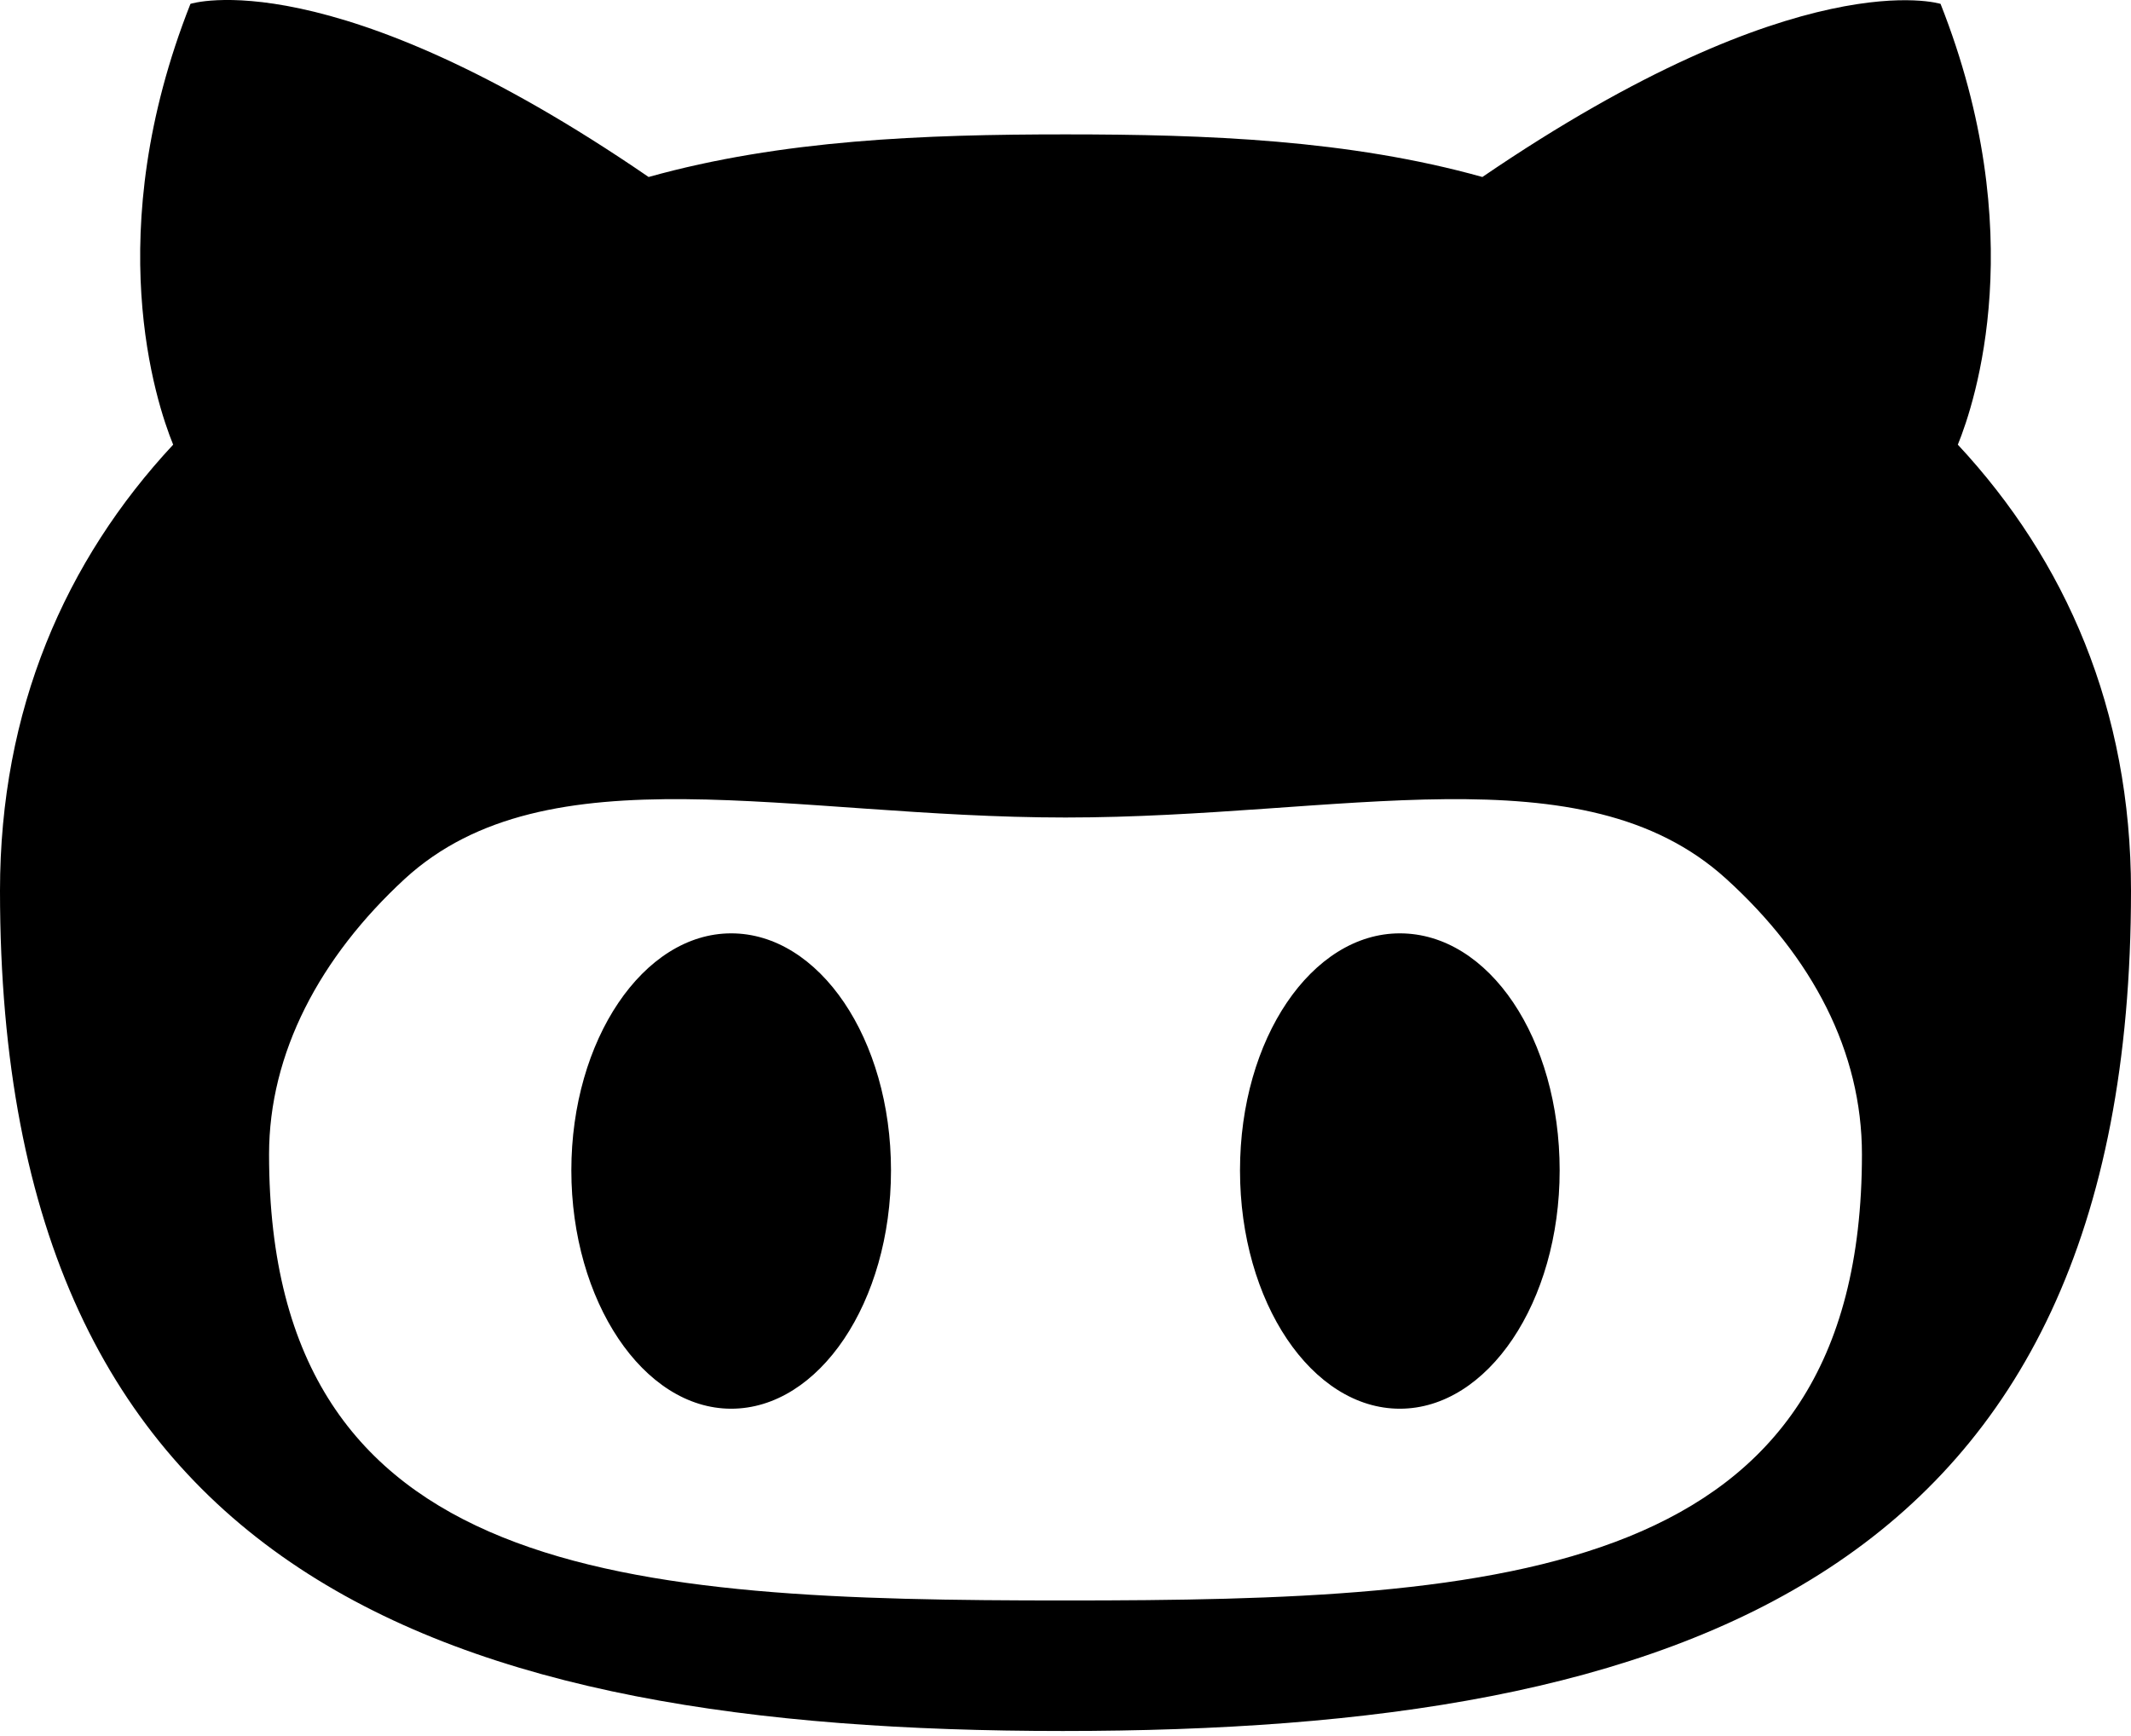 <?xml version="1.0" encoding="UTF-8" standalone="no"?>
<svg width="27px" height="22px" viewBox="0 0 27 22" version="1.1" xmlns="http://www.w3.org/2000/svg" xmlns:xlink="http://www.w3.org/1999/xlink">
    <!-- Generator: sketchtool 39.1 (31720) - http://www.bohemiancoding.com/sketch -->
    <title>843C94B5-C1CA-4A7C-A5E2-AABE74BBF8AD</title>
    <desc>Created with sketchtool.</desc>
    <defs></defs>
    <g id="Desktop---Large" stroke="none" stroke-width="1" fill="none" fill-rule="evenodd">
        <g id="Home-Page" transform="translate(-636, -615)" fill="#000000">
            <g id="social-copy" transform="translate(596, 615)">
                <path d="M64.806,5.635 C65.026,5.095 65.734,2.952 64.587,0.049 C64.587,0.049 62.815,-0.508 58.782,2.243 C57.094,1.771 55.289,1.703 53.5,1.703 C51.711,1.703 49.906,1.771 48.218,2.243 C44.185,-0.524 42.413,0.049 42.413,0.049 C41.266,2.952 41.974,5.095 42.194,5.635 C40.827,7.103 40,8.993 40,11.288 C40,19.979 45.619,21.936 53.466,21.936 C61.313,21.936 67,19.979 67,11.288 C67,8.993 66.173,7.103 64.806,5.635 L64.806,5.635 Z M53.5,20.282 C47.931,20.282 43.409,20.029 43.409,14.629 C43.409,13.347 44.05,12.132 45.13,11.136 C46.936,9.482 50.024,10.36 53.5,10.36 C56.993,10.36 60.047,9.482 61.87,11.136 C62.967,12.132 63.591,13.33 63.591,14.629 C63.591,20.012 59.069,20.282 53.5,20.282 L53.5,20.282 Z M49.264,11.828 C48.151,11.828 47.239,13.178 47.239,14.832 C47.239,16.486 48.151,17.852 49.264,17.852 C50.378,17.852 51.289,16.502 51.289,14.832 C51.289,13.161 50.378,11.828 49.264,11.828 L49.264,11.828 Z M57.736,11.828 C56.622,11.828 55.711,13.161 55.711,14.832 C55.711,16.502 56.622,17.852 57.736,17.852 C58.849,17.852 59.761,16.502 59.761,14.832 C59.761,13.161 58.866,11.828 57.736,11.828 L57.736,11.828 Z" id="Shape"></path>
            </g>
        </g>
    </g>
</svg>